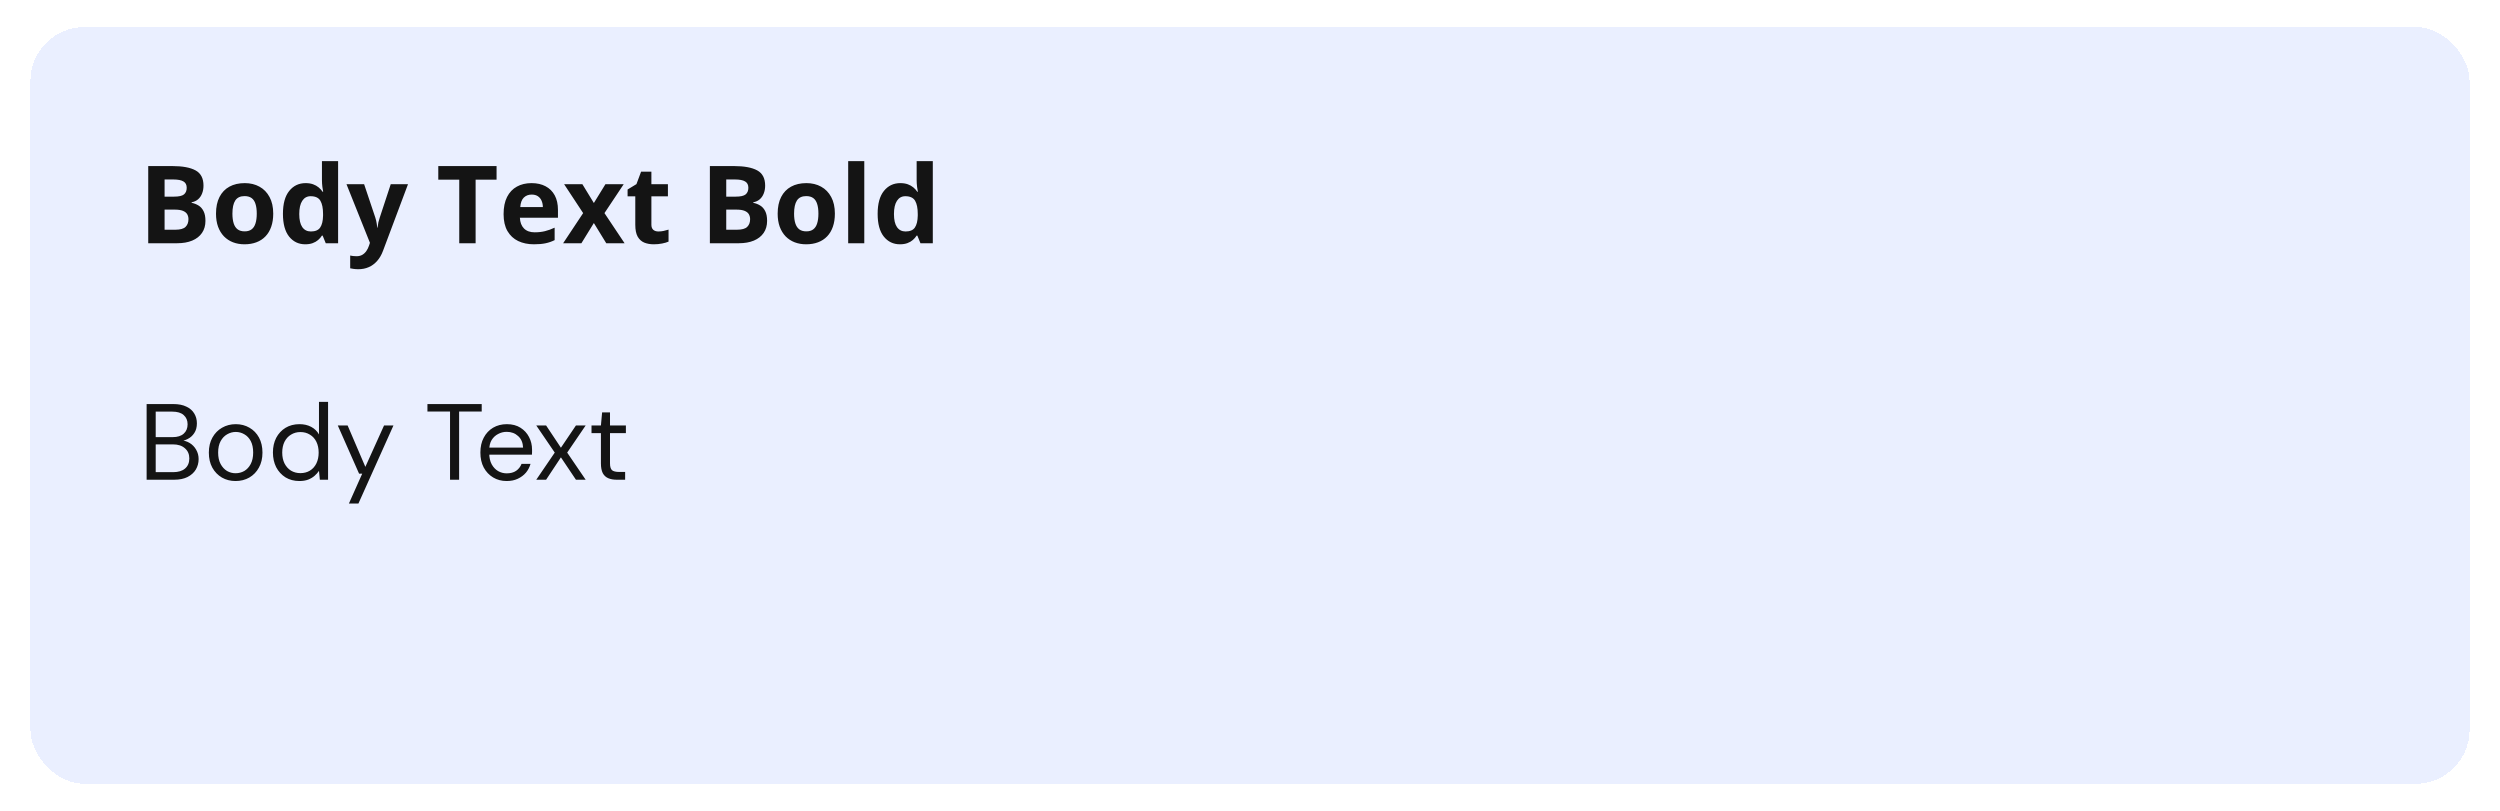 <svg width="370" height="120" viewBox="0 0 370 120" fill="none" xmlns="http://www.w3.org/2000/svg">
<g filter="url(#filter0_d_1412_9890)">
<rect x="4.5" width="361" height="112" rx="8" fill="#EAEFFF" shape-rendering="crispEdges"/>
<path d="M21.938 20.578H25.492C27.013 20.578 28.164 20.792 28.945 21.219C29.727 21.646 30.117 22.396 30.117 23.469C30.117 23.901 30.047 24.292 29.906 24.641C29.771 24.99 29.573 25.276 29.312 25.5C29.052 25.724 28.734 25.87 28.359 25.938V26.016C28.74 26.094 29.083 26.229 29.391 26.422C29.698 26.609 29.943 26.885 30.125 27.25C30.312 27.609 30.406 28.088 30.406 28.688C30.406 29.38 30.237 29.974 29.898 30.469C29.56 30.963 29.076 31.344 28.445 31.609C27.82 31.87 27.076 32 26.211 32H21.938V20.578ZM24.359 25.102H25.766C26.469 25.102 26.956 24.992 27.227 24.773C27.497 24.549 27.633 24.221 27.633 23.789C27.633 23.352 27.471 23.039 27.148 22.852C26.831 22.659 26.326 22.562 25.633 22.562H24.359V25.102ZM24.359 27.023V30H25.938C26.667 30 27.174 29.859 27.461 29.578C27.747 29.297 27.891 28.919 27.891 28.445C27.891 28.164 27.828 27.917 27.703 27.703C27.578 27.49 27.367 27.323 27.07 27.203C26.779 27.083 26.375 27.023 25.859 27.023H24.359ZM40.438 27.617C40.438 28.346 40.339 28.992 40.141 29.555C39.948 30.117 39.664 30.594 39.289 30.984C38.919 31.37 38.471 31.662 37.945 31.859C37.425 32.057 36.836 32.156 36.18 32.156C35.565 32.156 35 32.057 34.484 31.859C33.974 31.662 33.529 31.37 33.148 30.984C32.773 30.594 32.482 30.117 32.273 29.555C32.07 28.992 31.969 28.346 31.969 27.617C31.969 26.648 32.141 25.828 32.484 25.156C32.828 24.484 33.318 23.974 33.953 23.625C34.589 23.276 35.346 23.102 36.227 23.102C37.044 23.102 37.768 23.276 38.398 23.625C39.034 23.974 39.531 24.484 39.891 25.156C40.255 25.828 40.438 26.648 40.438 27.617ZM34.398 27.617C34.398 28.19 34.461 28.672 34.586 29.062C34.711 29.453 34.906 29.747 35.172 29.945C35.438 30.143 35.784 30.242 36.211 30.242C36.633 30.242 36.974 30.143 37.234 29.945C37.5 29.747 37.693 29.453 37.812 29.062C37.938 28.672 38 28.19 38 27.617C38 27.039 37.938 26.56 37.812 26.18C37.693 25.794 37.5 25.505 37.234 25.312C36.969 25.12 36.622 25.023 36.195 25.023C35.565 25.023 35.107 25.24 34.82 25.672C34.539 26.104 34.398 26.753 34.398 27.617ZM45.172 32.156C44.198 32.156 43.404 31.776 42.789 31.016C42.18 30.25 41.875 29.128 41.875 27.648C41.875 26.154 42.185 25.023 42.805 24.258C43.425 23.487 44.234 23.102 45.234 23.102C45.651 23.102 46.018 23.159 46.336 23.273C46.654 23.388 46.927 23.542 47.156 23.734C47.391 23.927 47.589 24.143 47.75 24.383H47.828C47.797 24.216 47.758 23.971 47.711 23.648C47.669 23.32 47.648 22.984 47.648 22.641V19.844H50.039V32H48.211L47.75 30.867H47.648C47.497 31.107 47.307 31.326 47.078 31.523C46.854 31.716 46.586 31.87 46.273 31.984C45.961 32.099 45.594 32.156 45.172 32.156ZM46.008 30.258C46.659 30.258 47.117 30.065 47.383 29.68C47.654 29.289 47.797 28.703 47.812 27.922V27.664C47.812 26.815 47.682 26.167 47.422 25.719C47.161 25.266 46.677 25.039 45.969 25.039C45.443 25.039 45.031 25.266 44.734 25.719C44.438 26.172 44.289 26.826 44.289 27.68C44.289 28.534 44.438 29.177 44.734 29.609C45.036 30.042 45.461 30.258 46.008 30.258ZM51.281 23.266H53.891L55.539 28.18C55.591 28.336 55.635 28.495 55.672 28.656C55.708 28.818 55.74 28.984 55.766 29.156C55.792 29.328 55.812 29.508 55.828 29.695H55.875C55.906 29.414 55.948 29.151 56 28.906C56.057 28.662 56.128 28.419 56.211 28.18L57.828 23.266H60.383L56.688 33.117C56.464 33.721 56.172 34.224 55.812 34.625C55.453 35.031 55.039 35.336 54.57 35.539C54.107 35.742 53.596 35.844 53.039 35.844C52.768 35.844 52.534 35.828 52.336 35.797C52.138 35.771 51.969 35.742 51.828 35.711V33.82C51.938 33.846 52.075 33.87 52.242 33.891C52.409 33.911 52.583 33.922 52.766 33.922C53.099 33.922 53.385 33.852 53.625 33.711C53.865 33.57 54.065 33.38 54.227 33.141C54.388 32.906 54.516 32.648 54.609 32.367L54.75 31.938L51.281 23.266ZM70.391 32H67.969V22.594H64.867V20.578H73.492V22.594H70.391V32ZM78.664 23.102C79.471 23.102 80.167 23.258 80.75 23.57C81.333 23.878 81.784 24.326 82.102 24.914C82.419 25.503 82.578 26.221 82.578 27.07V28.227H76.945C76.971 28.898 77.172 29.427 77.547 29.812C77.927 30.193 78.453 30.383 79.125 30.383C79.682 30.383 80.193 30.326 80.656 30.211C81.12 30.096 81.596 29.924 82.086 29.695V31.539C81.654 31.753 81.201 31.909 80.727 32.008C80.258 32.107 79.688 32.156 79.016 32.156C78.141 32.156 77.365 31.995 76.688 31.672C76.016 31.349 75.487 30.857 75.102 30.195C74.721 29.534 74.531 28.701 74.531 27.695C74.531 26.674 74.703 25.826 75.047 25.148C75.396 24.466 75.88 23.956 76.5 23.617C77.12 23.273 77.841 23.102 78.664 23.102ZM78.68 24.797C78.216 24.797 77.831 24.945 77.523 25.242C77.221 25.539 77.047 26.005 77 26.641H80.344C80.338 26.287 80.273 25.971 80.148 25.695C80.029 25.419 79.846 25.201 79.602 25.039C79.362 24.878 79.055 24.797 78.68 24.797ZM86.305 27.539L83.492 23.266H86.195L87.891 26.047L89.602 23.266H92.305L89.461 27.539L92.438 32H89.727L87.891 29.008L86.047 32H83.344L86.305 27.539ZM97.445 30.258C97.706 30.258 97.958 30.232 98.203 30.18C98.453 30.128 98.701 30.062 98.945 29.984V31.758C98.69 31.872 98.372 31.966 97.992 32.039C97.617 32.117 97.206 32.156 96.758 32.156C96.237 32.156 95.768 32.073 95.352 31.906C94.94 31.734 94.615 31.44 94.375 31.023C94.141 30.602 94.023 30.016 94.023 29.266V25.055H92.883V24.047L94.195 23.25L94.883 21.406H96.406V23.266H98.852V25.055H96.406V29.266C96.406 29.599 96.5 29.849 96.688 30.016C96.88 30.177 97.133 30.258 97.445 30.258ZM105.062 20.578H108.617C110.138 20.578 111.289 20.792 112.07 21.219C112.852 21.646 113.242 22.396 113.242 23.469C113.242 23.901 113.172 24.292 113.031 24.641C112.896 24.99 112.698 25.276 112.438 25.5C112.177 25.724 111.859 25.87 111.484 25.938V26.016C111.865 26.094 112.208 26.229 112.516 26.422C112.823 26.609 113.068 26.885 113.25 27.25C113.438 27.609 113.531 28.088 113.531 28.688C113.531 29.38 113.362 29.974 113.023 30.469C112.685 30.963 112.201 31.344 111.57 31.609C110.945 31.87 110.201 32 109.336 32H105.062V20.578ZM107.484 25.102H108.891C109.594 25.102 110.081 24.992 110.352 24.773C110.622 24.549 110.758 24.221 110.758 23.789C110.758 23.352 110.596 23.039 110.273 22.852C109.956 22.659 109.451 22.562 108.758 22.562H107.484V25.102ZM107.484 27.023V30H109.062C109.792 30 110.299 29.859 110.586 29.578C110.872 29.297 111.016 28.919 111.016 28.445C111.016 28.164 110.953 27.917 110.828 27.703C110.703 27.49 110.492 27.323 110.195 27.203C109.904 27.083 109.5 27.023 108.984 27.023H107.484ZM123.562 27.617C123.562 28.346 123.464 28.992 123.266 29.555C123.073 30.117 122.789 30.594 122.414 30.984C122.044 31.37 121.596 31.662 121.07 31.859C120.549 32.057 119.961 32.156 119.305 32.156C118.69 32.156 118.125 32.057 117.609 31.859C117.099 31.662 116.654 31.37 116.273 30.984C115.898 30.594 115.607 30.117 115.398 29.555C115.195 28.992 115.094 28.346 115.094 27.617C115.094 26.648 115.266 25.828 115.609 25.156C115.953 24.484 116.443 23.974 117.078 23.625C117.714 23.276 118.471 23.102 119.352 23.102C120.169 23.102 120.893 23.276 121.523 23.625C122.159 23.974 122.656 24.484 123.016 25.156C123.38 25.828 123.562 26.648 123.562 27.617ZM117.523 27.617C117.523 28.19 117.586 28.672 117.711 29.062C117.836 29.453 118.031 29.747 118.297 29.945C118.562 30.143 118.909 30.242 119.336 30.242C119.758 30.242 120.099 30.143 120.359 29.945C120.625 29.747 120.818 29.453 120.938 29.062C121.062 28.672 121.125 28.19 121.125 27.617C121.125 27.039 121.062 26.56 120.938 26.18C120.818 25.794 120.625 25.505 120.359 25.312C120.094 25.12 119.747 25.023 119.32 25.023C118.69 25.023 118.232 25.24 117.945 25.672C117.664 26.104 117.523 26.753 117.523 27.617ZM127.914 32H125.531V19.844H127.914V32ZM133.188 32.156C132.214 32.156 131.419 31.776 130.805 31.016C130.195 30.25 129.891 29.128 129.891 27.648C129.891 26.154 130.201 25.023 130.82 24.258C131.44 23.487 132.25 23.102 133.25 23.102C133.667 23.102 134.034 23.159 134.352 23.273C134.669 23.388 134.943 23.542 135.172 23.734C135.406 23.927 135.604 24.143 135.766 24.383H135.844C135.812 24.216 135.773 23.971 135.727 23.648C135.685 23.32 135.664 22.984 135.664 22.641V19.844H138.055V32H136.227L135.766 30.867H135.664C135.513 31.107 135.323 31.326 135.094 31.523C134.87 31.716 134.602 31.87 134.289 31.984C133.977 32.099 133.609 32.156 133.188 32.156ZM134.023 30.258C134.674 30.258 135.133 30.065 135.398 29.68C135.669 29.289 135.812 28.703 135.828 27.922V27.664C135.828 26.815 135.698 26.167 135.438 25.719C135.177 25.266 134.693 25.039 133.984 25.039C133.458 25.039 133.047 25.266 132.75 25.719C132.453 26.172 132.305 26.826 132.305 27.68C132.305 28.534 132.453 29.177 132.75 29.609C133.052 30.042 133.477 30.258 134.023 30.258Z" fill="#141414"/>
<path d="M21.7 67V55.8H25.636C26.425 55.8 27.076 55.928 27.588 56.184C28.111 56.429 28.5 56.771 28.756 57.208C29.012 57.635 29.14 58.115 29.14 58.648C29.14 59.224 29.012 59.704 28.756 60.088C28.511 60.472 28.185 60.765 27.78 60.968C27.385 61.171 26.964 61.293 26.516 61.336L26.74 61.176C27.22 61.187 27.663 61.315 28.068 61.56C28.473 61.805 28.793 62.136 29.028 62.552C29.273 62.968 29.396 63.432 29.396 63.944C29.396 64.509 29.257 65.027 28.98 65.496C28.703 65.955 28.292 66.323 27.748 66.6C27.215 66.867 26.553 67 25.764 67H21.7ZM23.044 65.88H25.62C26.377 65.88 26.964 65.704 27.38 65.352C27.807 64.989 28.02 64.488 28.02 63.848C28.02 63.219 27.801 62.717 27.364 62.344C26.937 61.96 26.345 61.768 25.588 61.768H23.044V65.88ZM23.044 60.696H25.54C26.265 60.696 26.815 60.525 27.188 60.184C27.572 59.843 27.764 59.379 27.764 58.792C27.764 58.227 27.572 57.773 27.188 57.432C26.815 57.091 26.249 56.92 25.492 56.92H23.044V60.696ZM34.861 67.192C34.114 67.192 33.442 67.021 32.845 66.68C32.247 66.328 31.773 65.837 31.421 65.208C31.079 64.579 30.909 63.837 30.909 62.984C30.909 62.131 31.085 61.389 31.437 60.76C31.789 60.131 32.263 59.645 32.861 59.304C33.469 58.952 34.146 58.776 34.893 58.776C35.65 58.776 36.327 58.952 36.925 59.304C37.522 59.645 37.991 60.131 38.333 60.76C38.674 61.389 38.845 62.131 38.845 62.984C38.845 63.837 38.669 64.579 38.317 65.208C37.975 65.837 37.501 66.328 36.893 66.68C36.295 67.021 35.618 67.192 34.861 67.192ZM34.861 66.04C35.33 66.04 35.762 65.928 36.157 65.704C36.551 65.469 36.866 65.128 37.101 64.68C37.346 64.221 37.469 63.656 37.469 62.984C37.469 62.301 37.351 61.736 37.117 61.288C36.882 60.84 36.567 60.504 36.173 60.28C35.778 60.045 35.351 59.928 34.893 59.928C34.445 59.928 34.018 60.045 33.613 60.28C33.218 60.504 32.898 60.84 32.653 61.288C32.407 61.736 32.285 62.301 32.285 62.984C32.285 63.656 32.407 64.221 32.653 64.68C32.898 65.128 33.213 65.469 33.597 65.704C33.991 65.928 34.413 66.04 34.861 66.04ZM44.313 67.192C43.534 67.192 42.846 67.011 42.249 66.648C41.662 66.275 41.204 65.773 40.873 65.144C40.553 64.504 40.393 63.779 40.393 62.968C40.393 62.157 40.553 61.437 40.873 60.808C41.204 60.179 41.662 59.683 42.249 59.32C42.846 58.957 43.54 58.776 44.329 58.776C44.98 58.776 45.556 58.909 46.057 59.176C46.558 59.443 46.942 59.816 47.209 60.296V55.48H48.553V67H47.337L47.209 65.688C47.038 65.944 46.82 66.189 46.553 66.424C46.297 66.648 45.982 66.835 45.609 66.984C45.236 67.123 44.804 67.192 44.313 67.192ZM44.457 66.024C44.99 66.024 45.46 65.901 45.865 65.656C46.281 65.4 46.601 65.043 46.825 64.584C47.049 64.125 47.161 63.592 47.161 62.984C47.161 62.376 47.049 61.843 46.825 61.384C46.601 60.925 46.281 60.573 45.865 60.328C45.46 60.072 44.99 59.944 44.457 59.944C43.945 59.944 43.481 60.072 43.065 60.328C42.66 60.573 42.34 60.925 42.105 61.384C41.881 61.843 41.769 62.376 41.769 62.984C41.769 63.592 41.881 64.125 42.105 64.584C42.34 65.043 42.66 65.4 43.065 65.656C43.481 65.901 43.945 66.024 44.457 66.024ZM51.64 70.52L53.608 66.104H53.144L49.992 58.968H51.448L54.072 65.096L56.84 58.968H58.232L53.048 70.52H51.64ZM66.605 67V56.904H63.261V55.8H71.293V56.904H67.949V67H66.605ZM74.984 67.192C74.237 67.192 73.571 67.016 72.984 66.664C72.397 66.312 71.933 65.821 71.592 65.192C71.261 64.563 71.096 63.827 71.096 62.984C71.096 62.131 71.261 61.395 71.592 60.776C71.923 60.147 72.382 59.656 72.968 59.304C73.566 58.952 74.248 58.776 75.016 58.776C75.805 58.776 76.478 58.952 77.032 59.304C77.587 59.656 78.008 60.115 78.296 60.68C78.595 61.245 78.744 61.869 78.744 62.552C78.744 62.659 78.744 62.771 78.744 62.888C78.744 63.005 78.739 63.139 78.728 63.288H72.104V62.248H77.416C77.384 61.512 77.139 60.941 76.68 60.536C76.232 60.12 75.667 59.912 74.984 59.912C74.536 59.912 74.115 60.019 73.72 60.232C73.326 60.435 73.005 60.733 72.76 61.128C72.525 61.523 72.408 62.019 72.408 62.616V63.064C72.408 63.725 72.531 64.28 72.776 64.728C73.022 65.165 73.336 65.496 73.72 65.72C74.115 65.944 74.536 66.056 74.984 66.056C75.549 66.056 76.013 65.933 76.376 65.688C76.749 65.432 77.022 65.085 77.192 64.648H78.52C78.382 65.139 78.152 65.576 77.832 65.96C77.512 66.333 77.112 66.632 76.632 66.856C76.163 67.08 75.614 67.192 74.984 67.192ZM79.367 67L82.103 62.984L79.367 58.968H80.823L83.015 62.264L85.239 58.968H86.679L83.943 62.984L86.679 67H85.239L83.015 63.688L80.823 67H79.367ZM91.272 67C90.792 67 90.376 66.925 90.024 66.776C89.672 66.627 89.4 66.376 89.208 66.024C89.027 65.661 88.936 65.176 88.936 64.568V60.104H87.544V58.968H88.936L89.112 57.032H90.28V58.968H92.632V60.104H90.28V64.568C90.28 65.069 90.381 65.411 90.584 65.592C90.787 65.763 91.144 65.848 91.656 65.848H92.52V67H91.272Z" fill="#141414"/>
</g>
<defs>
<filter id="filter0_d_1412_9890" x="0.5" y="0" width="369" height="120" filterUnits="userSpaceOnUse" color-interpolation-filters="sRGB">
<feFlood flood-opacity="0" result="BackgroundImageFix"/>
<feColorMatrix in="SourceAlpha" type="matrix" values="0 0 0 0 0 0 0 0 0 0 0 0 0 0 0 0 0 0 127 0" result="hardAlpha"/>
<feOffset dy="4"/>
<feGaussianBlur stdDeviation="2"/>
<feComposite in2="hardAlpha" operator="out"/>
<feColorMatrix type="matrix" values="0 0 0 0 0 0 0 0 0 0 0 0 0 0 0 0 0 0 0.25 0"/>
<feBlend mode="normal" in2="BackgroundImageFix" result="effect1_dropShadow_1412_9890"/>
<feBlend mode="normal" in="SourceGraphic" in2="effect1_dropShadow_1412_9890" result="shape"/>
</filter>
</defs>
</svg>
